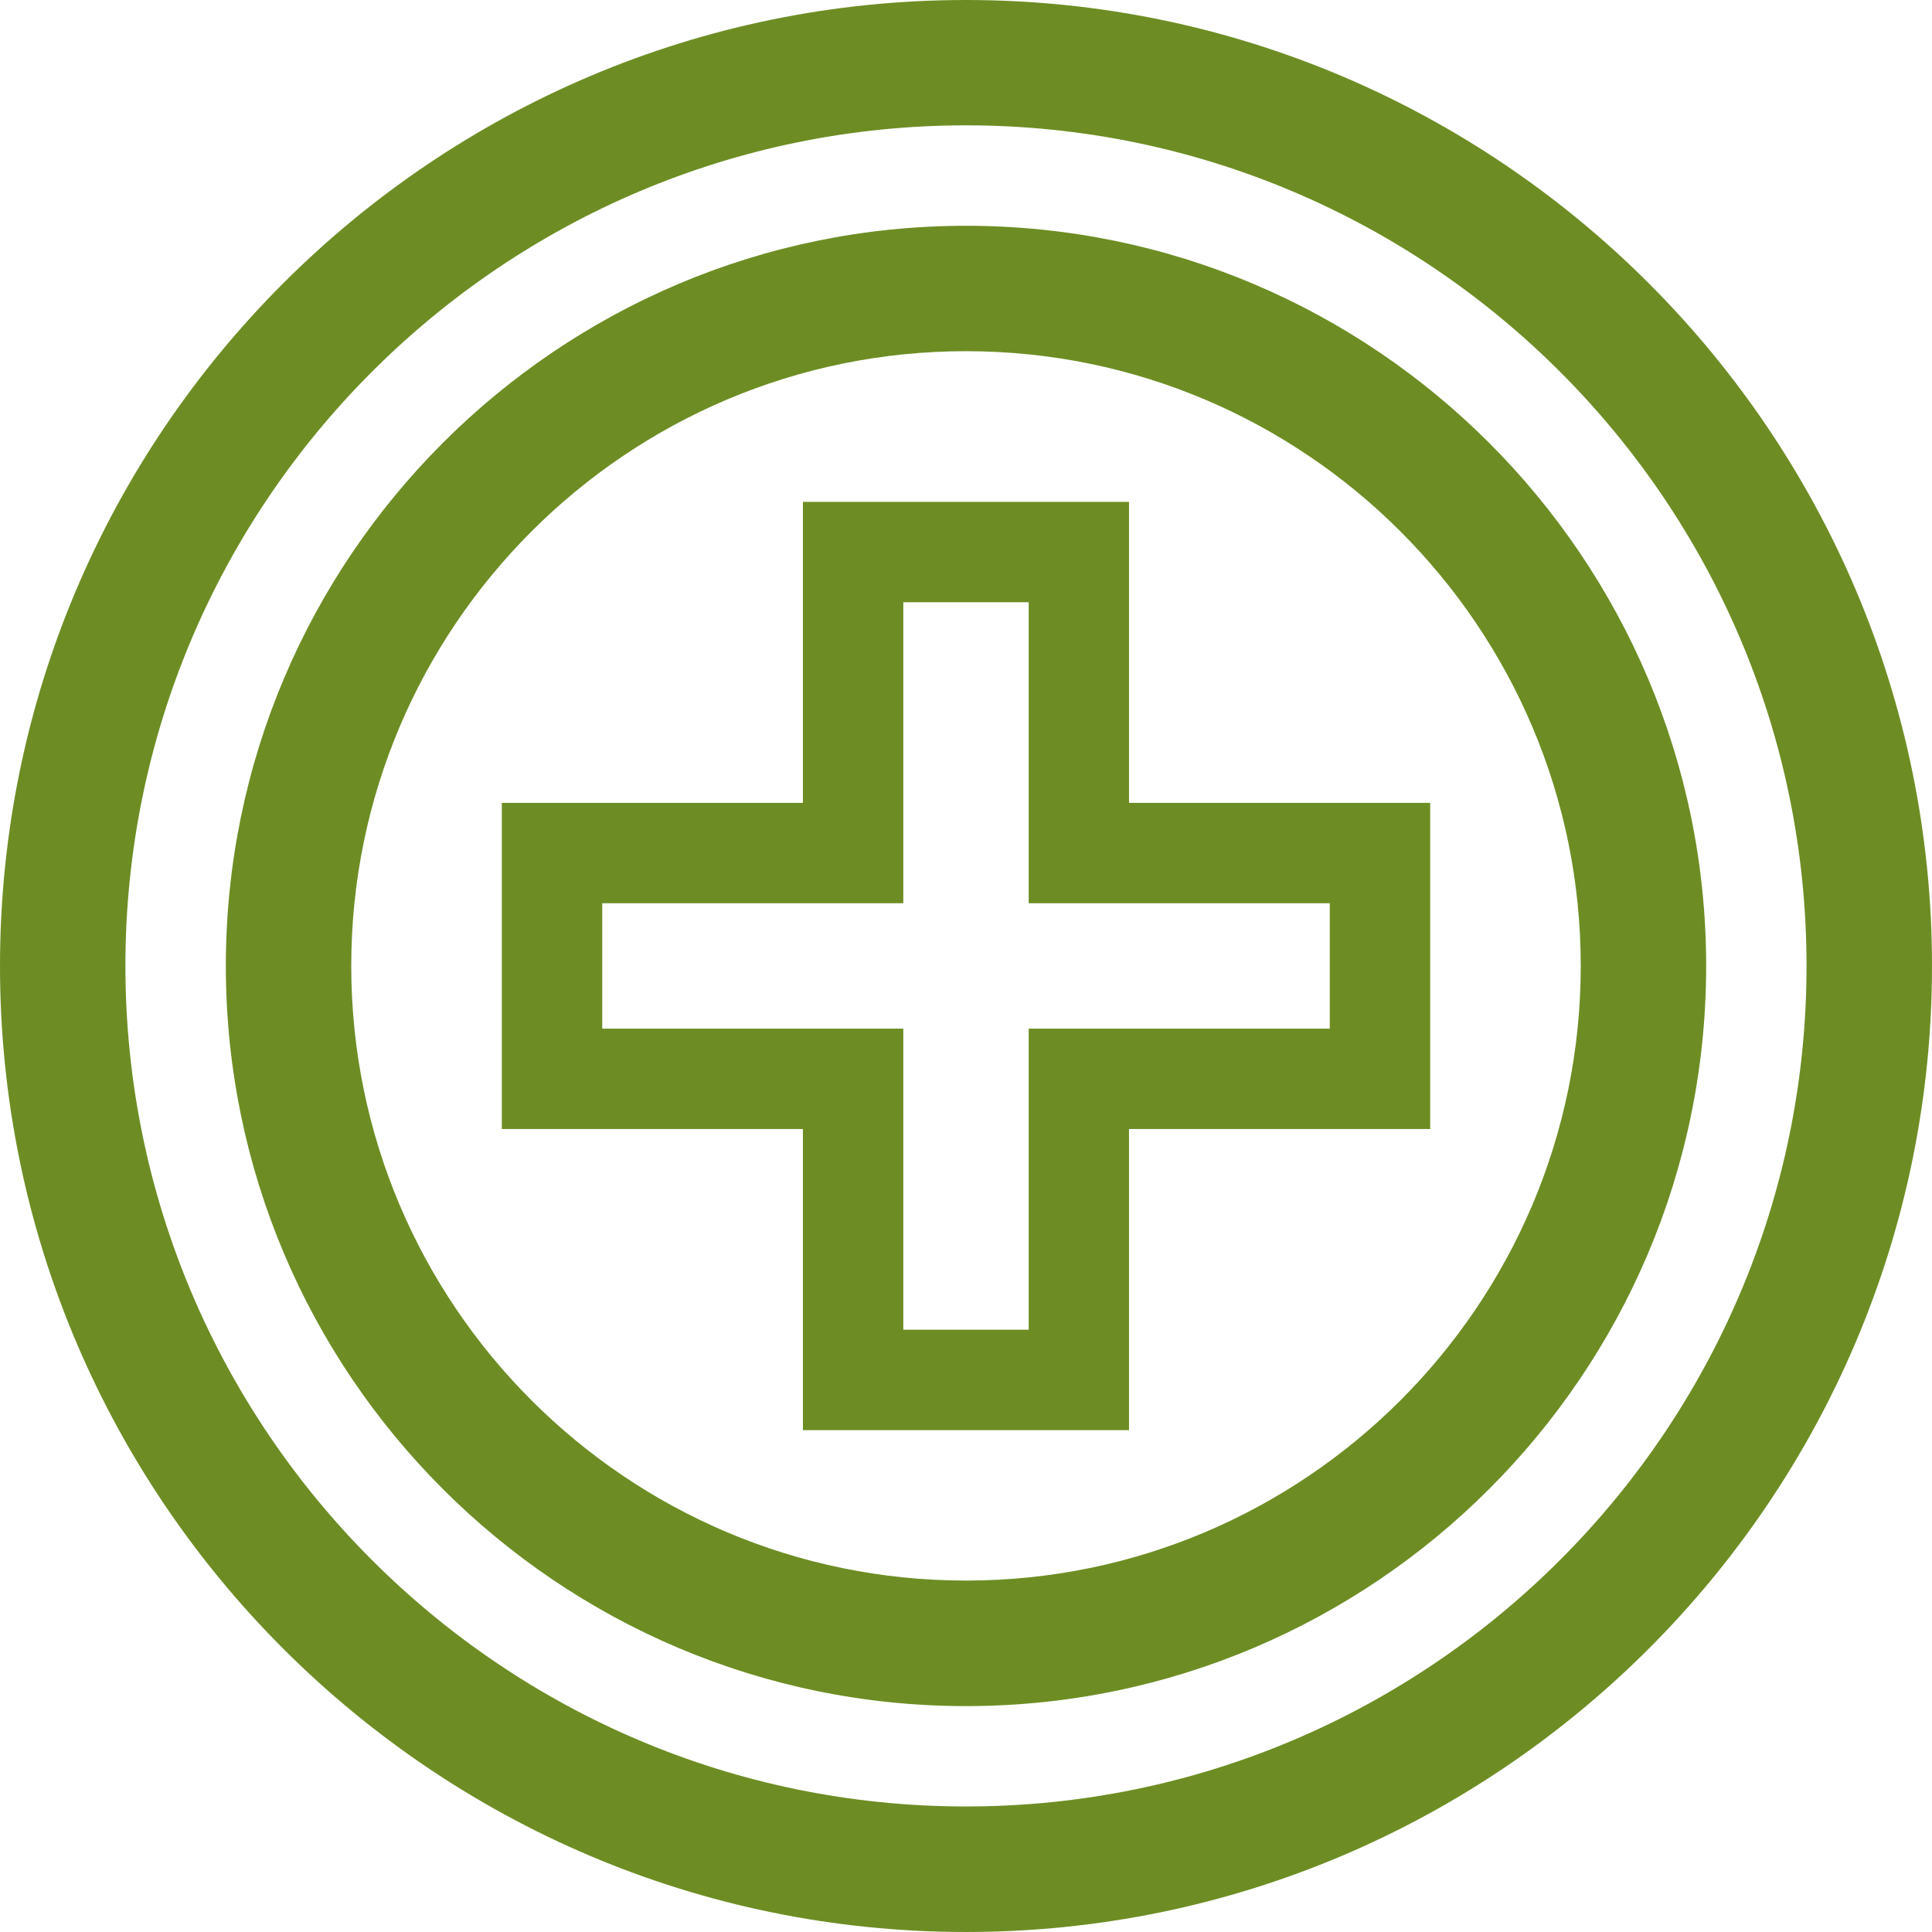 <?xml version="1.0" encoding="UTF-8" standalone="no"?>
<!-- Generator: Adobe Illustrator 15.0.0, SVG Export Plug-In . SVG Version: 6.00 Build 0)  -->

<svg
   xmlns:dc="http://purl.org/dc/elements/1.1/"
   xmlns:cc="http://creativecommons.org/ns#"
   xmlns:rdf="http://www.w3.org/1999/02/22-rdf-syntax-ns#"
   xmlns:svg="http://www.w3.org/2000/svg"
   xmlns="http://www.w3.org/2000/svg"
   xmlns:sodipodi="http://sodipodi.sourceforge.net/DTD/sodipodi-0.dtd"
   xmlns:inkscape="http://www.inkscape.org/namespaces/inkscape"
   version="1.1"
   id="Layer_1"
   x="0px"
   y="0px"
   width="319.486"
   height="319.485"
   viewBox="0 0 319.486 319.485"
   enable-background="new 0 0 612 792"
   xml:space="preserve"
   inkscape:version="0.48.3.1 r9886"
   sodipodi:docname="boton.svg"><defs
   id="defs3107" /><sodipodi:namedview
   pagecolor="#ffffff"
   bordercolor="#666666"
   borderopacity="1"
   objecttolerance="10"
   gridtolerance="10"
   guidetolerance="10"
   inkscape:pageopacity="0"
   inkscape:pageshadow="2"
   inkscape:window-width="640"
   inkscape:window-height="480"
   id="namedview3105"
   showgrid="false"
   fit-margin-top="0"
   fit-margin-left="0"
   fit-margin-right="0"
   fit-margin-bottom="0"
   inkscape:zoom="0.2979798"
   inkscape:cx="159.743"
   inkscape:cy="159.742"
   inkscape:window-x="0"
   inkscape:window-y="27"
   inkscape:window-maximized="0"
   inkscape:current-layer="Layer_1" />
<g
   id="g3089"
   transform="translate(-146.257,-236.257)">
	<g
   id="g3091">
		<g
   id="g3093">
			<path
   d="m 332.957,472.752 h -53.924 v -49.795 h -49.794 v -53.934 h 49.794 v -49.774 h 53.924 v 49.774 h 49.806 v 53.934 h -49.806 v 49.795 z m -37.325,-16.609 h 20.737 V 406.36 h 49.784 v -20.738 h -49.784 v -49.774 h -20.737 v 49.774 h -49.785 v 20.738 h 49.785 v 49.783 z"
   id="path3095"
   inkscape:connector-curvature="0"
   style="fill:#6d8d24" />
		</g>
	</g>
	<g
   id="g3097">
		<path
   d="m 306.001,518.387 c -67.486,0 -122.397,-54.912 -122.397,-122.386 0,-67.496 54.911,-122.407 122.397,-122.407 67.484,0 122.396,54.912 122.396,122.407 0,67.474 -54.912,122.386 -122.396,122.386 z m 0,-224.056 c -56.066,0 -101.66,45.604 -101.66,101.649 0,56.056 45.594,101.649 101.66,101.649 56.045,0 101.658,-45.594 101.658,-101.649 0,-56.045 -45.613,-101.649 -101.658,-101.649 z"
   id="path3099"
   inkscape:connector-curvature="0"
   style="fill:#6d8d24" />
	</g>
	<g
   id="g3101">
		<path
   d="m 306.001,555.742 c -88.088,0 -159.744,-71.664 -159.744,-159.742 0,-88.087 71.656,-159.743 159.744,-159.743 88.076,0 159.742,71.656 159.742,159.743 0,88.078 -71.666,159.742 -159.742,159.742 z m 0,-298.758 c -76.638,0 -139.006,62.348 -139.006,138.995 0,76.647 62.348,139.005 139.006,139.005 76.646,0 138.994,-62.357 138.994,-139.005 0,-76.648 -62.348,-138.995 -138.994,-138.995 z"
   id="path3103"
   inkscape:connector-curvature="0"
   style="fill:#6d8d24" />
	</g>
</g>
</svg>